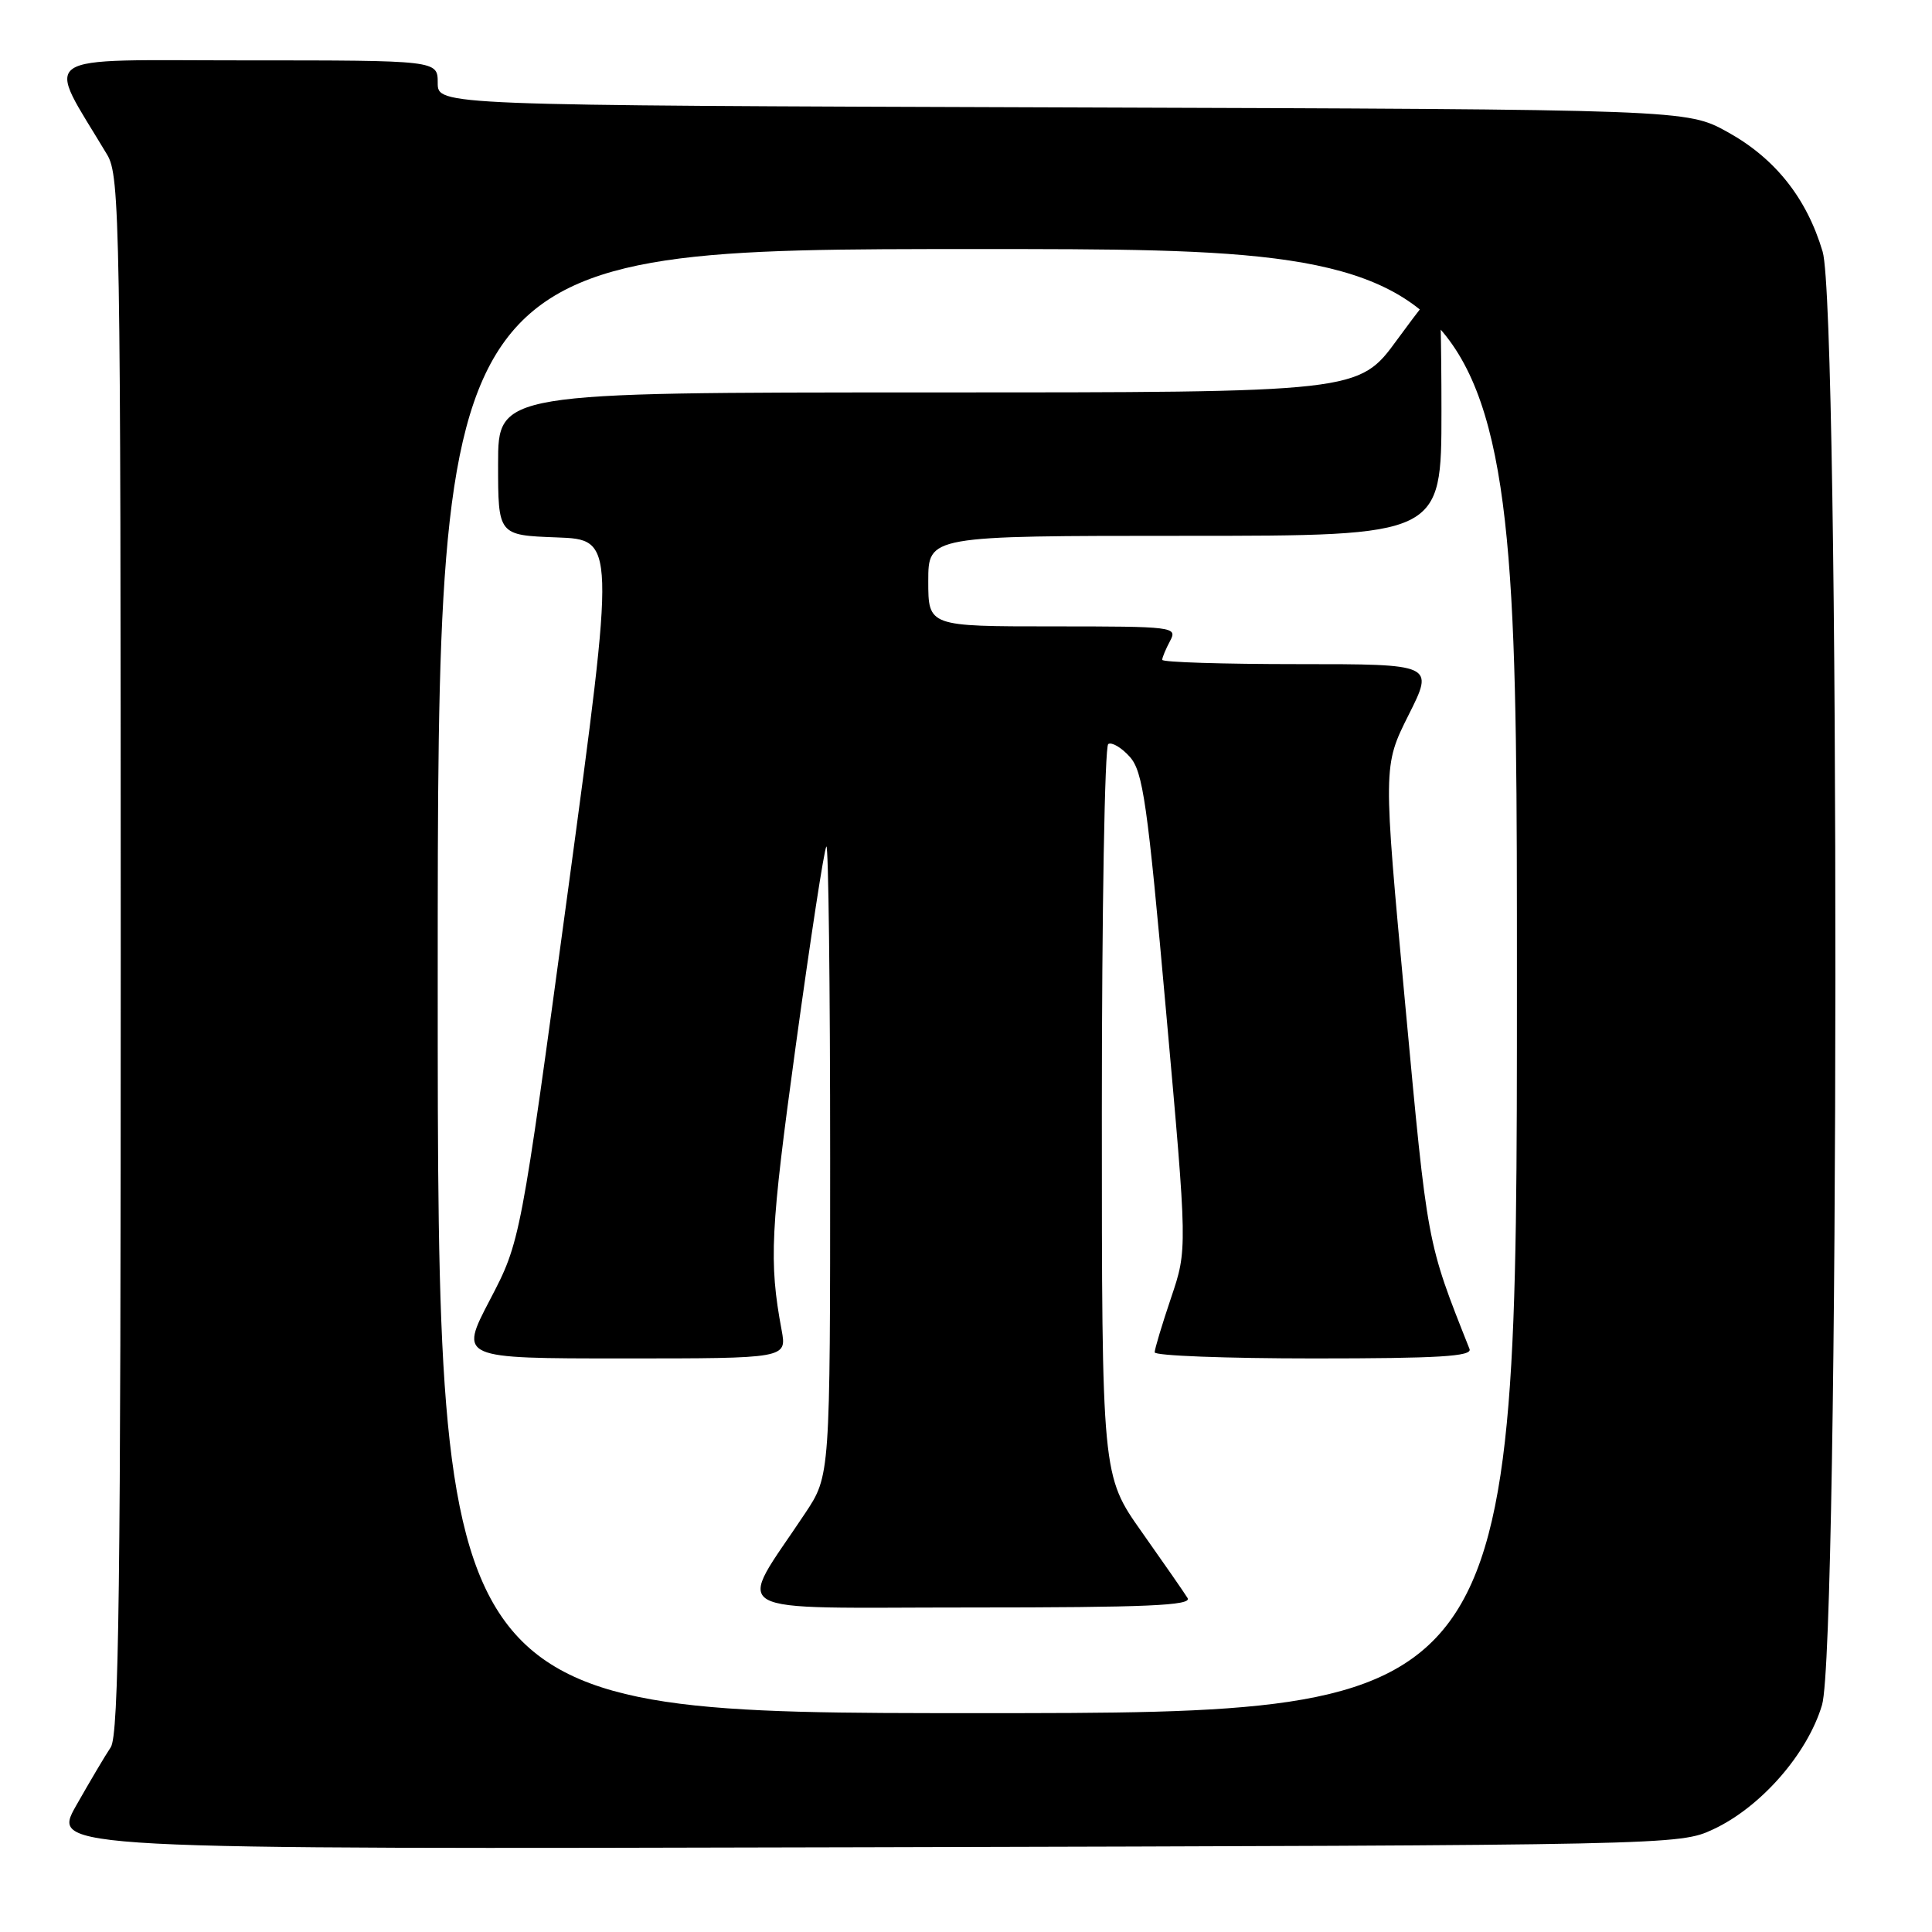 <?xml version="1.0" encoding="UTF-8" standalone="no"?>
<!DOCTYPE svg PUBLIC "-//W3C//DTD SVG 1.1//EN" "http://www.w3.org/Graphics/SVG/1.1/DTD/svg11.dtd" >
<svg xmlns="http://www.w3.org/2000/svg" xmlns:xlink="http://www.w3.org/1999/xlink" version="1.1" viewBox="0 0 256 256">
 <g >
 <path fill="currentColor"
d=" M 227.00 242.40 C 233.31 239.47 239.51 232.38 241.43 225.91 C 243.74 218.15 243.81 41.08 241.51 33.35 C 239.40 26.25 235.21 20.98 228.92 17.50 C 223.50 14.50 223.50 14.50 140.75 14.23 C 58.00 13.96 58.00 13.96 58.00 10.98 C 58.00 8.00 58.00 8.00 32.46 8.00 C 4.18 8.00 5.99 6.76 14.20 20.50 C 15.89 23.33 15.99 29.28 16.00 126.53 C 16.00 210.59 15.76 229.92 14.67 231.53 C 13.94 232.61 11.88 236.10 10.08 239.27 C 6.83 245.04 6.83 245.04 114.66 244.77 C 221.75 244.50 222.53 244.49 227.00 242.40 Z  M 58.00 130.00 C 58.00 33.00 58.00 33.00 129.50 33.00 C 201.00 33.00 201.00 33.00 201.00 130.00 C 201.00 227.00 201.00 227.00 129.50 227.00 C 58.00 227.00 58.00 227.00 58.00 130.00 Z  M 157.36 211.75 C 156.94 211.06 154.21 207.13 151.30 203.01 C 146.00 195.51 146.00 195.51 146.00 147.32 C 146.00 120.81 146.38 98.88 146.85 98.59 C 147.32 98.30 148.61 99.06 149.70 100.28 C 151.45 102.23 152.04 106.33 154.51 134.02 C 157.34 165.55 157.34 165.55 155.17 171.97 C 153.98 175.50 153.00 178.75 153.00 179.19 C 153.00 179.64 162.50 180.00 174.11 180.00 C 190.59 180.00 195.11 179.73 194.72 178.75 C 189.03 164.40 189.18 165.18 186.19 133.00 C 183.26 101.50 183.26 101.50 186.64 94.75 C 190.03 88.00 190.03 88.00 172.01 88.00 C 162.11 88.00 154.00 87.75 154.00 87.43 C 154.00 87.12 154.47 86.00 155.04 84.93 C 156.04 83.06 155.57 83.00 139.54 83.00 C 123.00 83.00 123.00 83.00 123.00 77.00 C 123.00 71.00 123.00 71.00 157.00 71.00 C 191.00 71.00 191.00 71.00 191.00 54.50 C 191.00 45.42 190.83 38.00 190.62 38.00 C 190.42 38.00 187.95 41.15 185.14 45.00 C 180.03 52.00 180.03 52.00 123.02 52.00 C 66.00 52.00 66.00 52.00 66.00 61.46 C 66.00 70.92 66.00 70.92 73.78 71.21 C 81.55 71.50 81.55 71.50 75.26 118.00 C 68.96 164.50 68.96 164.50 64.91 172.25 C 60.86 180.00 60.86 180.00 82.56 180.00 C 104.26 180.00 104.26 180.00 103.57 176.25 C 101.87 167.13 102.08 163.06 105.44 138.58 C 107.40 124.33 109.22 112.44 109.50 112.17 C 109.77 111.89 110.00 130.54 110.00 153.60 C 110.00 195.53 110.00 195.53 106.69 200.51 C 97.52 214.33 95.20 213.00 128.48 213.00 C 151.93 213.00 157.96 212.74 157.36 211.75 Z "/>
</g>
</svg>